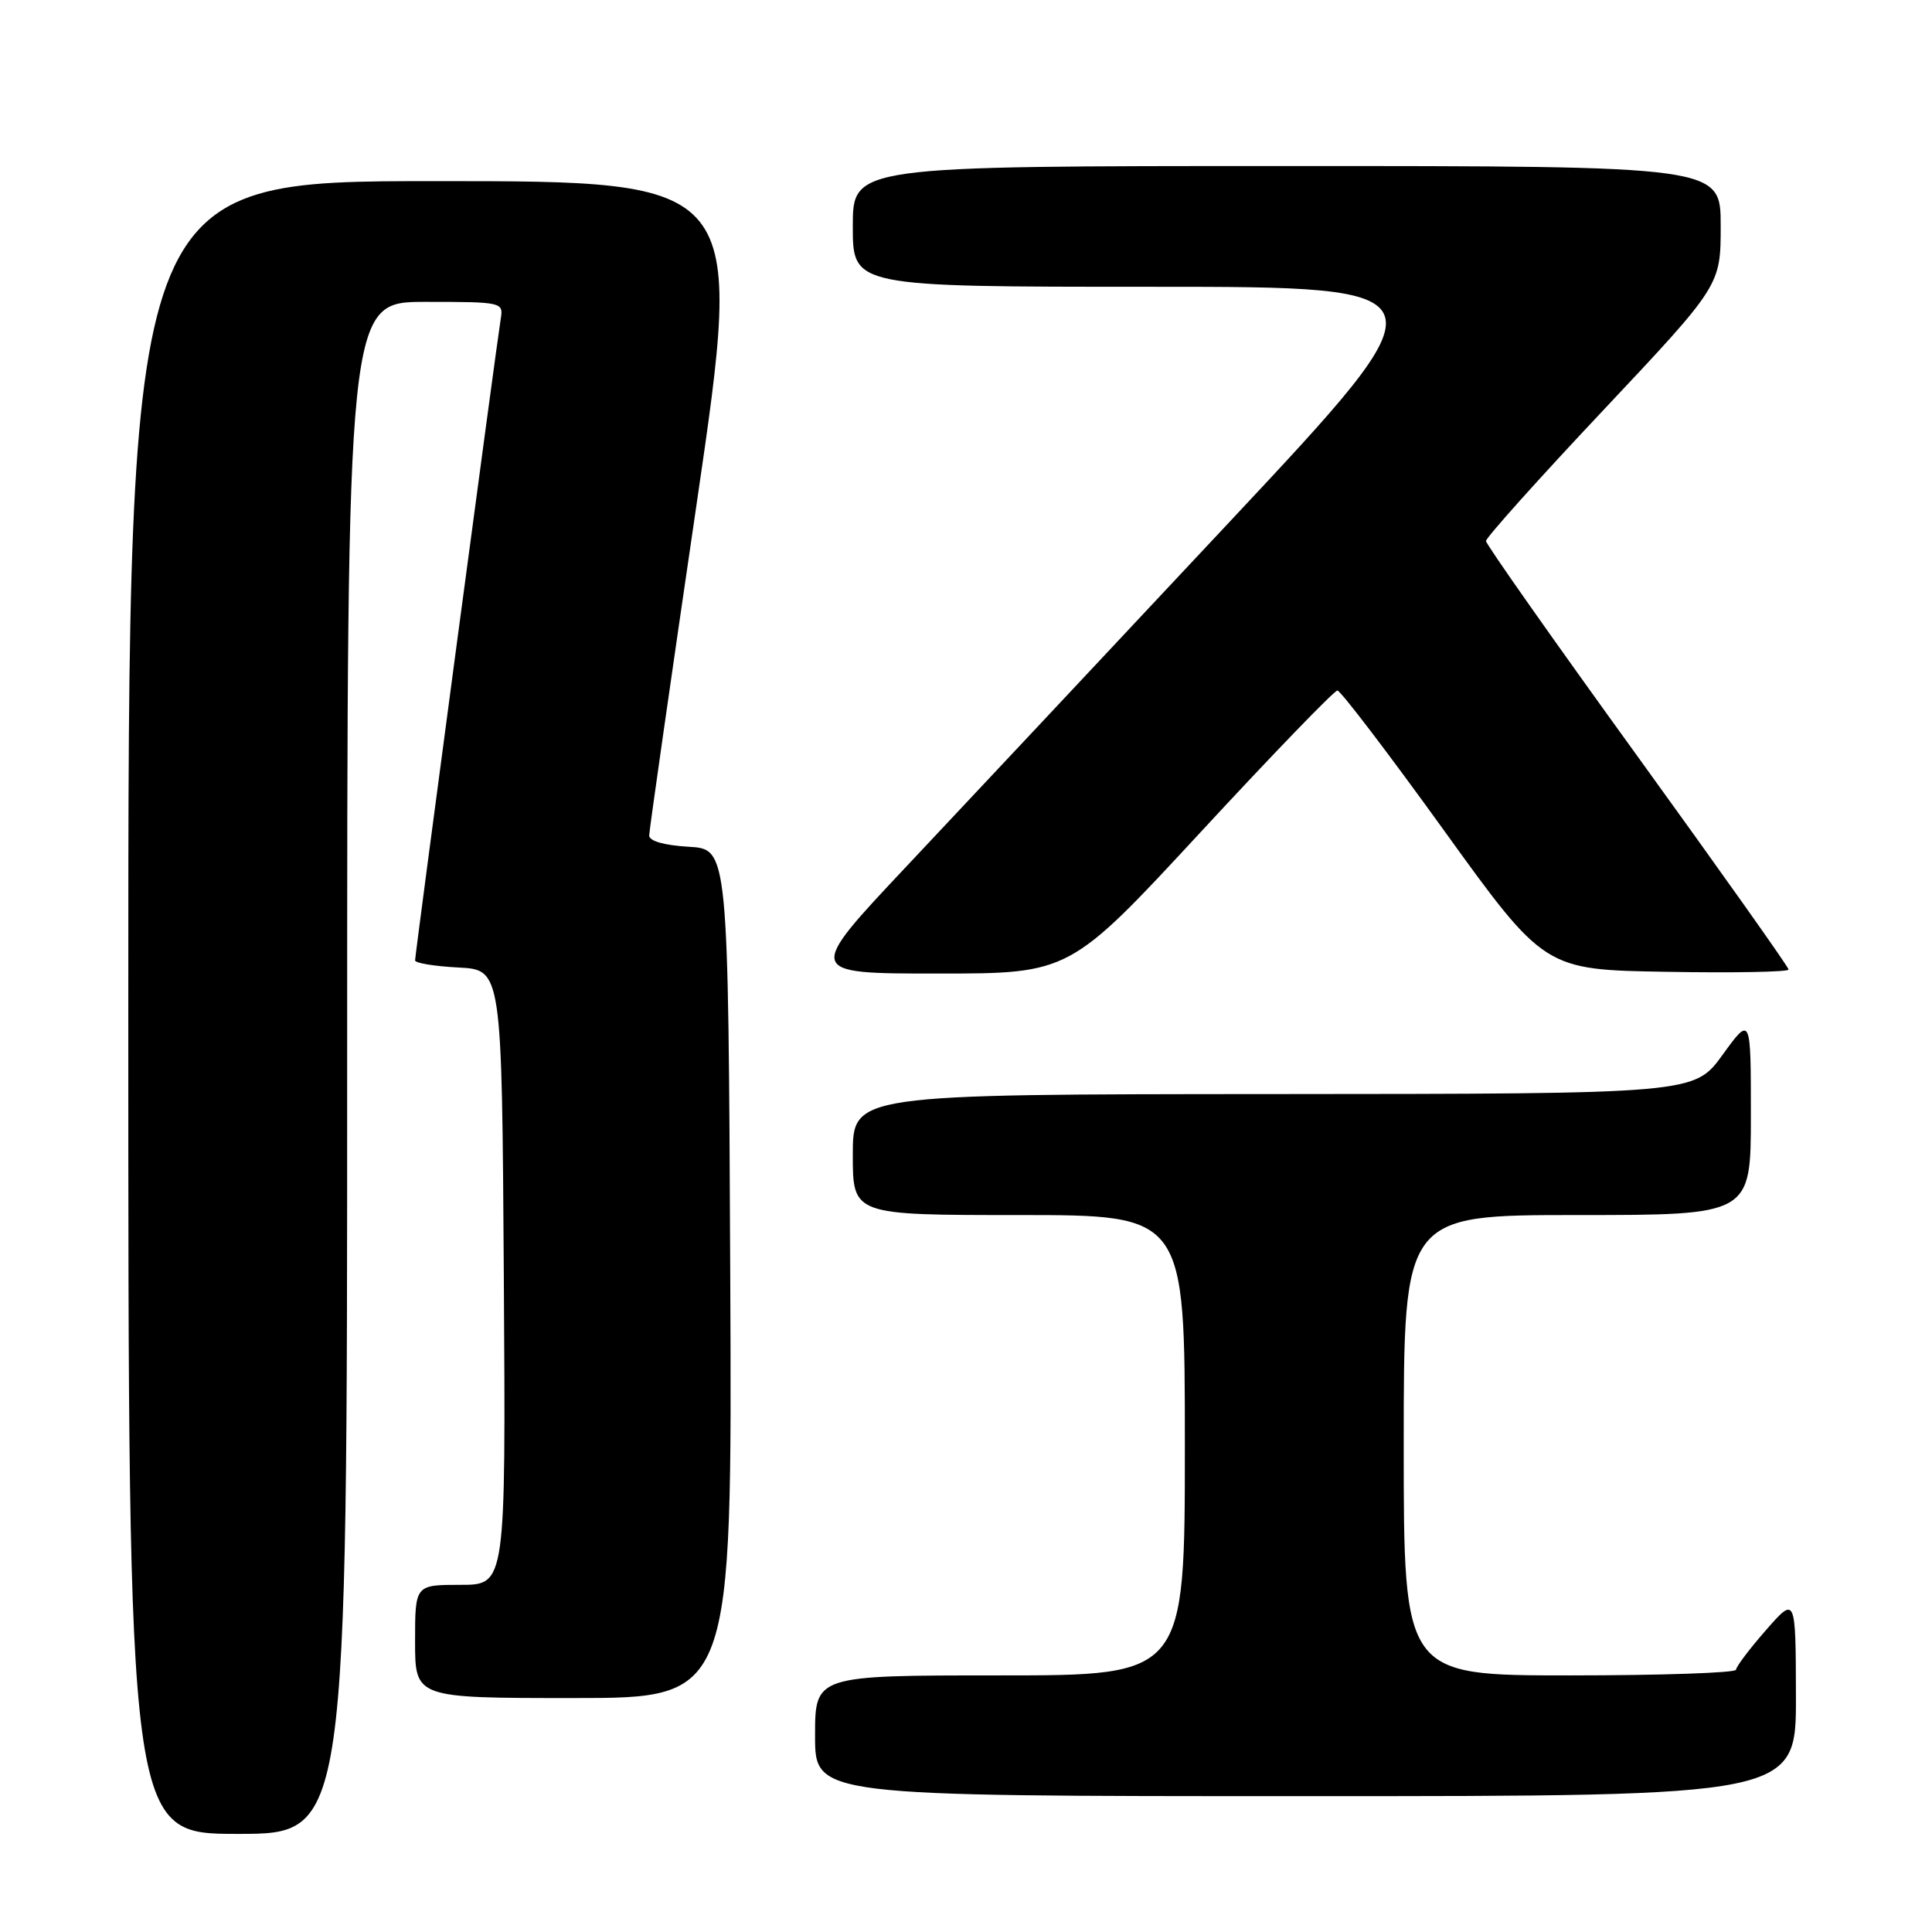 <?xml version="1.0" encoding="UTF-8" standalone="no"?>
<!DOCTYPE svg PUBLIC "-//W3C//DTD SVG 1.1//EN" "http://www.w3.org/Graphics/SVG/1.1/DTD/svg11.dtd" >
<svg xmlns="http://www.w3.org/2000/svg" xmlns:xlink="http://www.w3.org/1999/xlink" version="1.1" viewBox="0 0 256 256">
 <g >
 <path fill="currentColor"
d=" M 46.00 141.50 C 46.00 40.00 46.00 40.00 56.36 40.00 C 66.55 40.00 66.72 40.04 66.35 42.25 C 65.82 45.46 55.00 126.50 55.00 127.26 C 55.00 127.61 57.59 128.04 60.75 128.20 C 66.50 128.50 66.50 128.50 66.76 169.25 C 67.02 210.00 67.02 210.00 61.01 210.00 C 55.00 210.00 55.00 210.00 55.00 217.50 C 55.00 225.00 55.00 225.00 76.01 225.00 C 97.02 225.00 97.02 225.00 96.76 168.75 C 96.50 112.50 96.50 112.50 91.25 112.20 C 87.99 112.01 86.01 111.44 86.02 110.70 C 86.03 110.04 88.86 90.26 92.31 66.75 C 98.57 24.00 98.57 24.00 57.79 24.00 C 17.00 24.00 17.00 24.00 17.00 133.50 C 17.00 243.00 17.00 243.00 31.50 243.00 C 46.00 243.00 46.00 243.00 46.00 141.50 Z  M 237.97 224.75 C 237.94 211.50 237.94 211.50 234.00 216.00 C 231.83 218.47 230.05 220.84 230.03 221.25 C 230.01 221.66 220.10 222.00 208.00 222.00 C 186.00 222.00 186.00 222.00 186.00 191.50 C 186.00 161.00 186.00 161.00 209.00 161.00 C 232.00 161.00 232.00 161.00 232.00 147.80 C 232.00 134.60 232.00 134.60 228.25 139.77 C 224.50 144.94 224.50 144.94 168.75 144.97 C 113.00 145.00 113.00 145.00 113.00 153.00 C 113.00 161.00 113.00 161.00 135.00 161.00 C 157.00 161.00 157.00 161.00 157.00 191.50 C 157.00 222.00 157.00 222.00 132.50 222.00 C 108.00 222.00 108.00 222.00 108.00 230.00 C 108.00 238.00 108.00 238.00 173.00 238.00 C 238.00 238.00 238.00 238.00 237.97 224.75 Z  M 159.10 110.25 C 168.64 99.94 176.79 91.50 177.21 91.50 C 177.63 91.50 183.98 99.83 191.31 110.00 C 204.65 128.50 204.65 128.50 220.82 128.77 C 229.72 128.93 237.00 128.79 237.00 128.47 C 237.00 128.15 227.98 115.43 216.96 100.19 C 205.94 84.96 196.92 72.14 196.90 71.69 C 196.89 71.25 203.88 63.45 212.44 54.36 C 228.00 37.82 228.00 37.82 228.00 29.91 C 228.00 22.00 228.00 22.00 170.50 22.00 C 113.00 22.00 113.00 22.00 113.00 30.00 C 113.00 38.00 113.00 38.00 152.55 38.00 C 192.10 38.00 192.10 38.00 162.83 69.25 C 146.74 86.44 127.53 106.91 120.16 114.75 C 106.75 129.00 106.75 129.00 124.25 129.00 C 141.75 129.00 141.75 129.00 159.10 110.25 Z "/>
</g>
</svg>